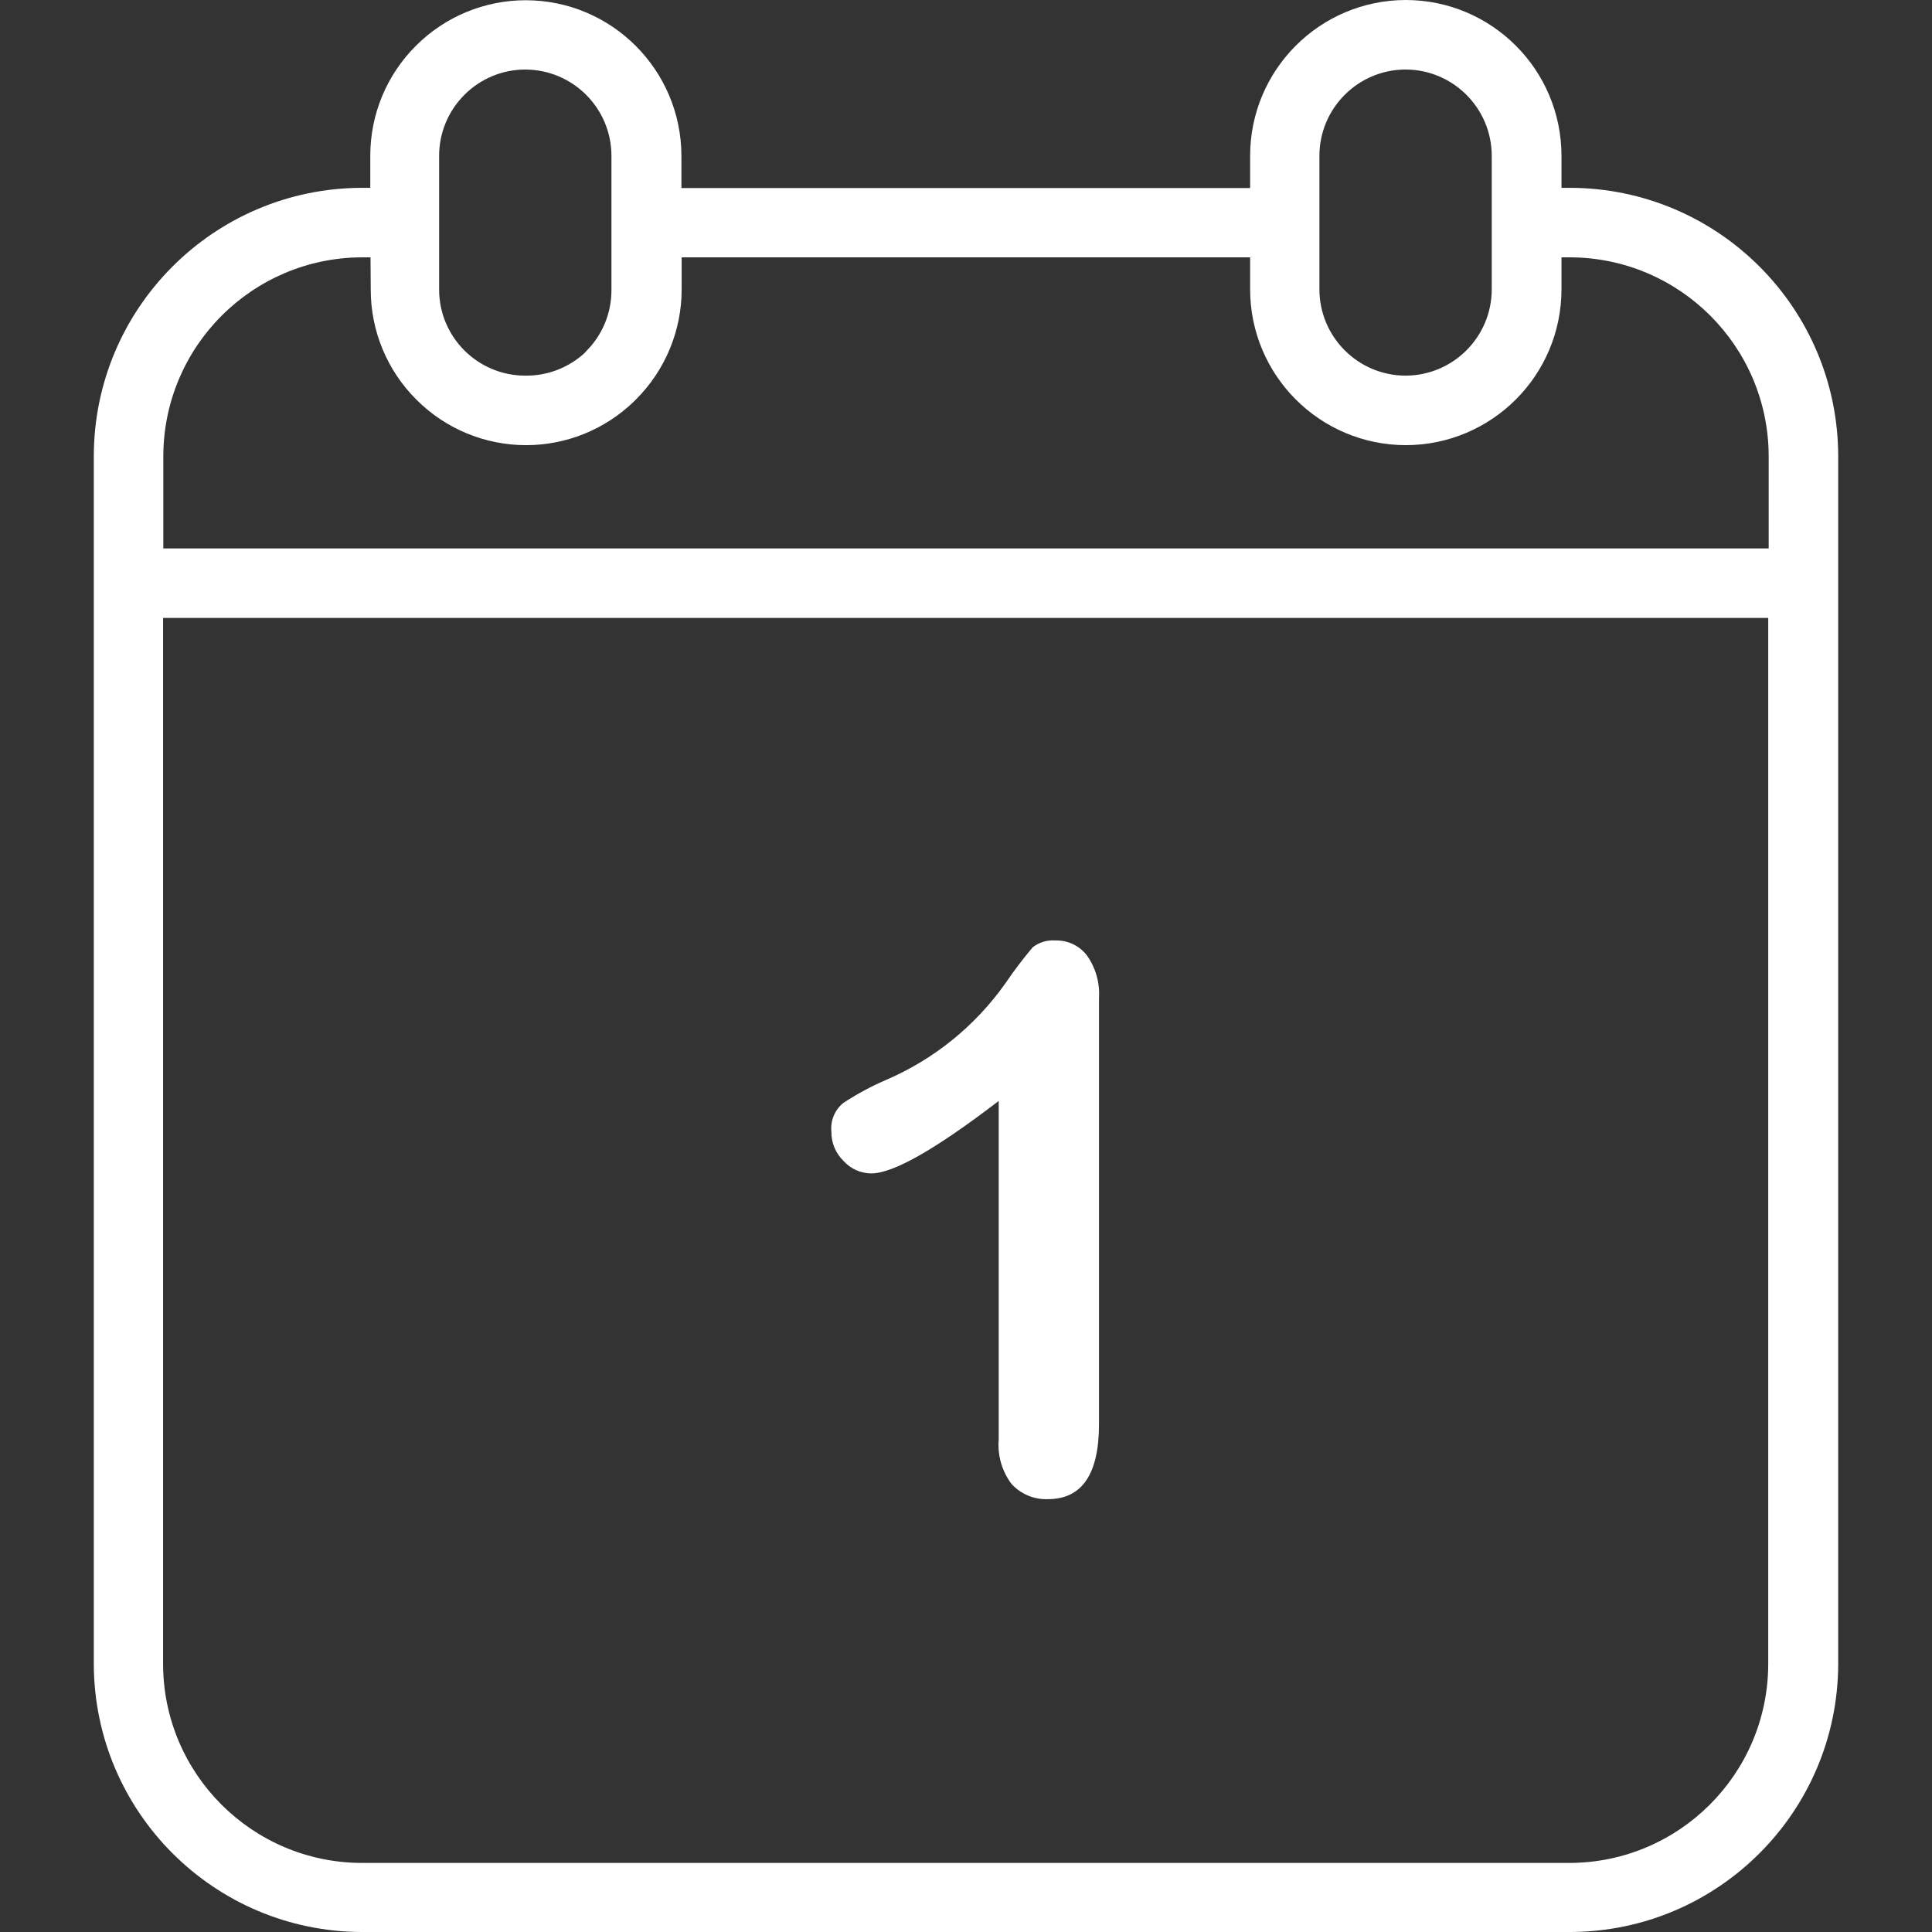 <?xml version="1.0" encoding="iso-8859-1"?>
<!-- Generator: Adobe Illustrator 19.0.0, SVG Export Plug-In . SVG Version: 6.00 Build 0)  -->
<svg fill="white" version="1.1" id="Capa_1" xmlns="http://www.w3.org/2000/svg" xmlns:xlink="http://www.w3.org/1999/xlink" x="0px" y="0px"
	 viewBox="0 0 339.04 339.04" style="enable-background:new 0 0 339.04 339.04;" xml:space="preserve">
<rect x="0" y="0" width="339.04" height="339.04" fill="#333333" stroke="none"/>
<g>
	<g>
		<g>
			<path d="M148.02,203.72c1.243,1.39,3.016,2.189,4.88,2.2c3.84,0,11.293-4.24,22.36-12.72v59.44
				c-0.229,2.774,0.568,5.535,2.24,7.76c1.632,1.796,3.975,2.778,6.4,2.68c5.973,0,8.96-4.387,8.96-13.16v-74.8
				c0.165-2.631-0.569-5.24-2.08-7.4c-1.309-1.742-3.382-2.741-5.56-2.68c-1.437-0.114-2.864,0.314-4,1.2
				c-1.693,2.011-3.281,4.107-4.76,6.28c-5.31,7.526-12.609,13.426-21.08,17.04c-2.577,1.118-5.053,2.456-7.4,4
				c-1.508,1.233-2.29,3.144-2.08,5.08C145.883,200.552,146.649,202.387,148.02,203.72z"/>
			<path d="M275.54,32.96h-1.52v-5.64C273.998,12.241,261.779,0.022,246.7,0c-15.079,0.022-27.298,12.241-27.32,27.32V33h-99.8
				v-5.64c-0.022-15.079-12.241-27.298-27.32-27.32c-7.234,0.001-14.171,2.879-19.28,8c-5.125,5.107-8.004,12.045-8,19.28v5.64
				h-1.52c-25.968,0.088-46.978,21.152-47,47.12v212c0.11,25.936,21.143,46.916,47.08,46.96h212
				c25.952-0.066,46.974-21.088,47.04-47.04V80C322.514,54.048,301.492,33.026,275.54,32.96z M231.54,27.32
				c0.022-8.341,6.779-15.098,15.12-15.12c8.341,0.022,15.098,6.779,15.12,15.12V50.8c-0.022,8.341-6.779,15.098-15.12,15.12
				c-8.341-0.022-15.098-6.779-15.12-15.12V27.32z M77.06,27.32c0.006-4.008,1.603-7.849,4.44-10.68
				c2.842-2.855,6.707-4.45,10.734-4.437c8.316,0.051,15.045,6.794,15.066,15.117v23.64c-0.002,4.009-1.599,7.852-4.44,10.68
				l-0.24,0.28c-2.841,2.618-6.577,4.049-10.44,4c-8.351,0-15.12-6.769-15.12-15.12V27.32z M310.3,292.08
				c-0.066,19.214-15.626,34.774-34.84,34.84h-212c-19.214-0.066-34.774-15.626-34.84-34.84V108.44H310.3V292.08z M310.38,96.24
				H28.66V80c0.066-19.214,15.626-34.774,34.84-34.84h1.52l0.04,5.68c-0.004,7.235,2.875,14.173,8,19.28
				c5.107,5.125,12.045,8.004,19.28,8c7.065-0.006,13.85-2.76,18.92-7.68l0.36-0.36c5.121-5.109,7.999-12.046,8-19.28v-5.64h99.76
				v5.64c0.022,15.079,12.241,27.298,27.32,27.32c15.079-0.022,27.298-12.241,27.32-27.32v-5.64h1.52
				c19.214,0.066,34.774,15.626,34.84,34.84V96.24z"/>
		</g>
	</g>
</g>
<g>
</g>
<g>
</g>
<g>
</g>
<g>
</g>
<g>
</g>
<g>
</g>
<g>
</g>
<g>
</g>
<g>
</g>
<g>
</g>
<g>
</g>
<g>
</g>
<g>
</g>
<g>
</g>
<g>
</g>
</svg>
